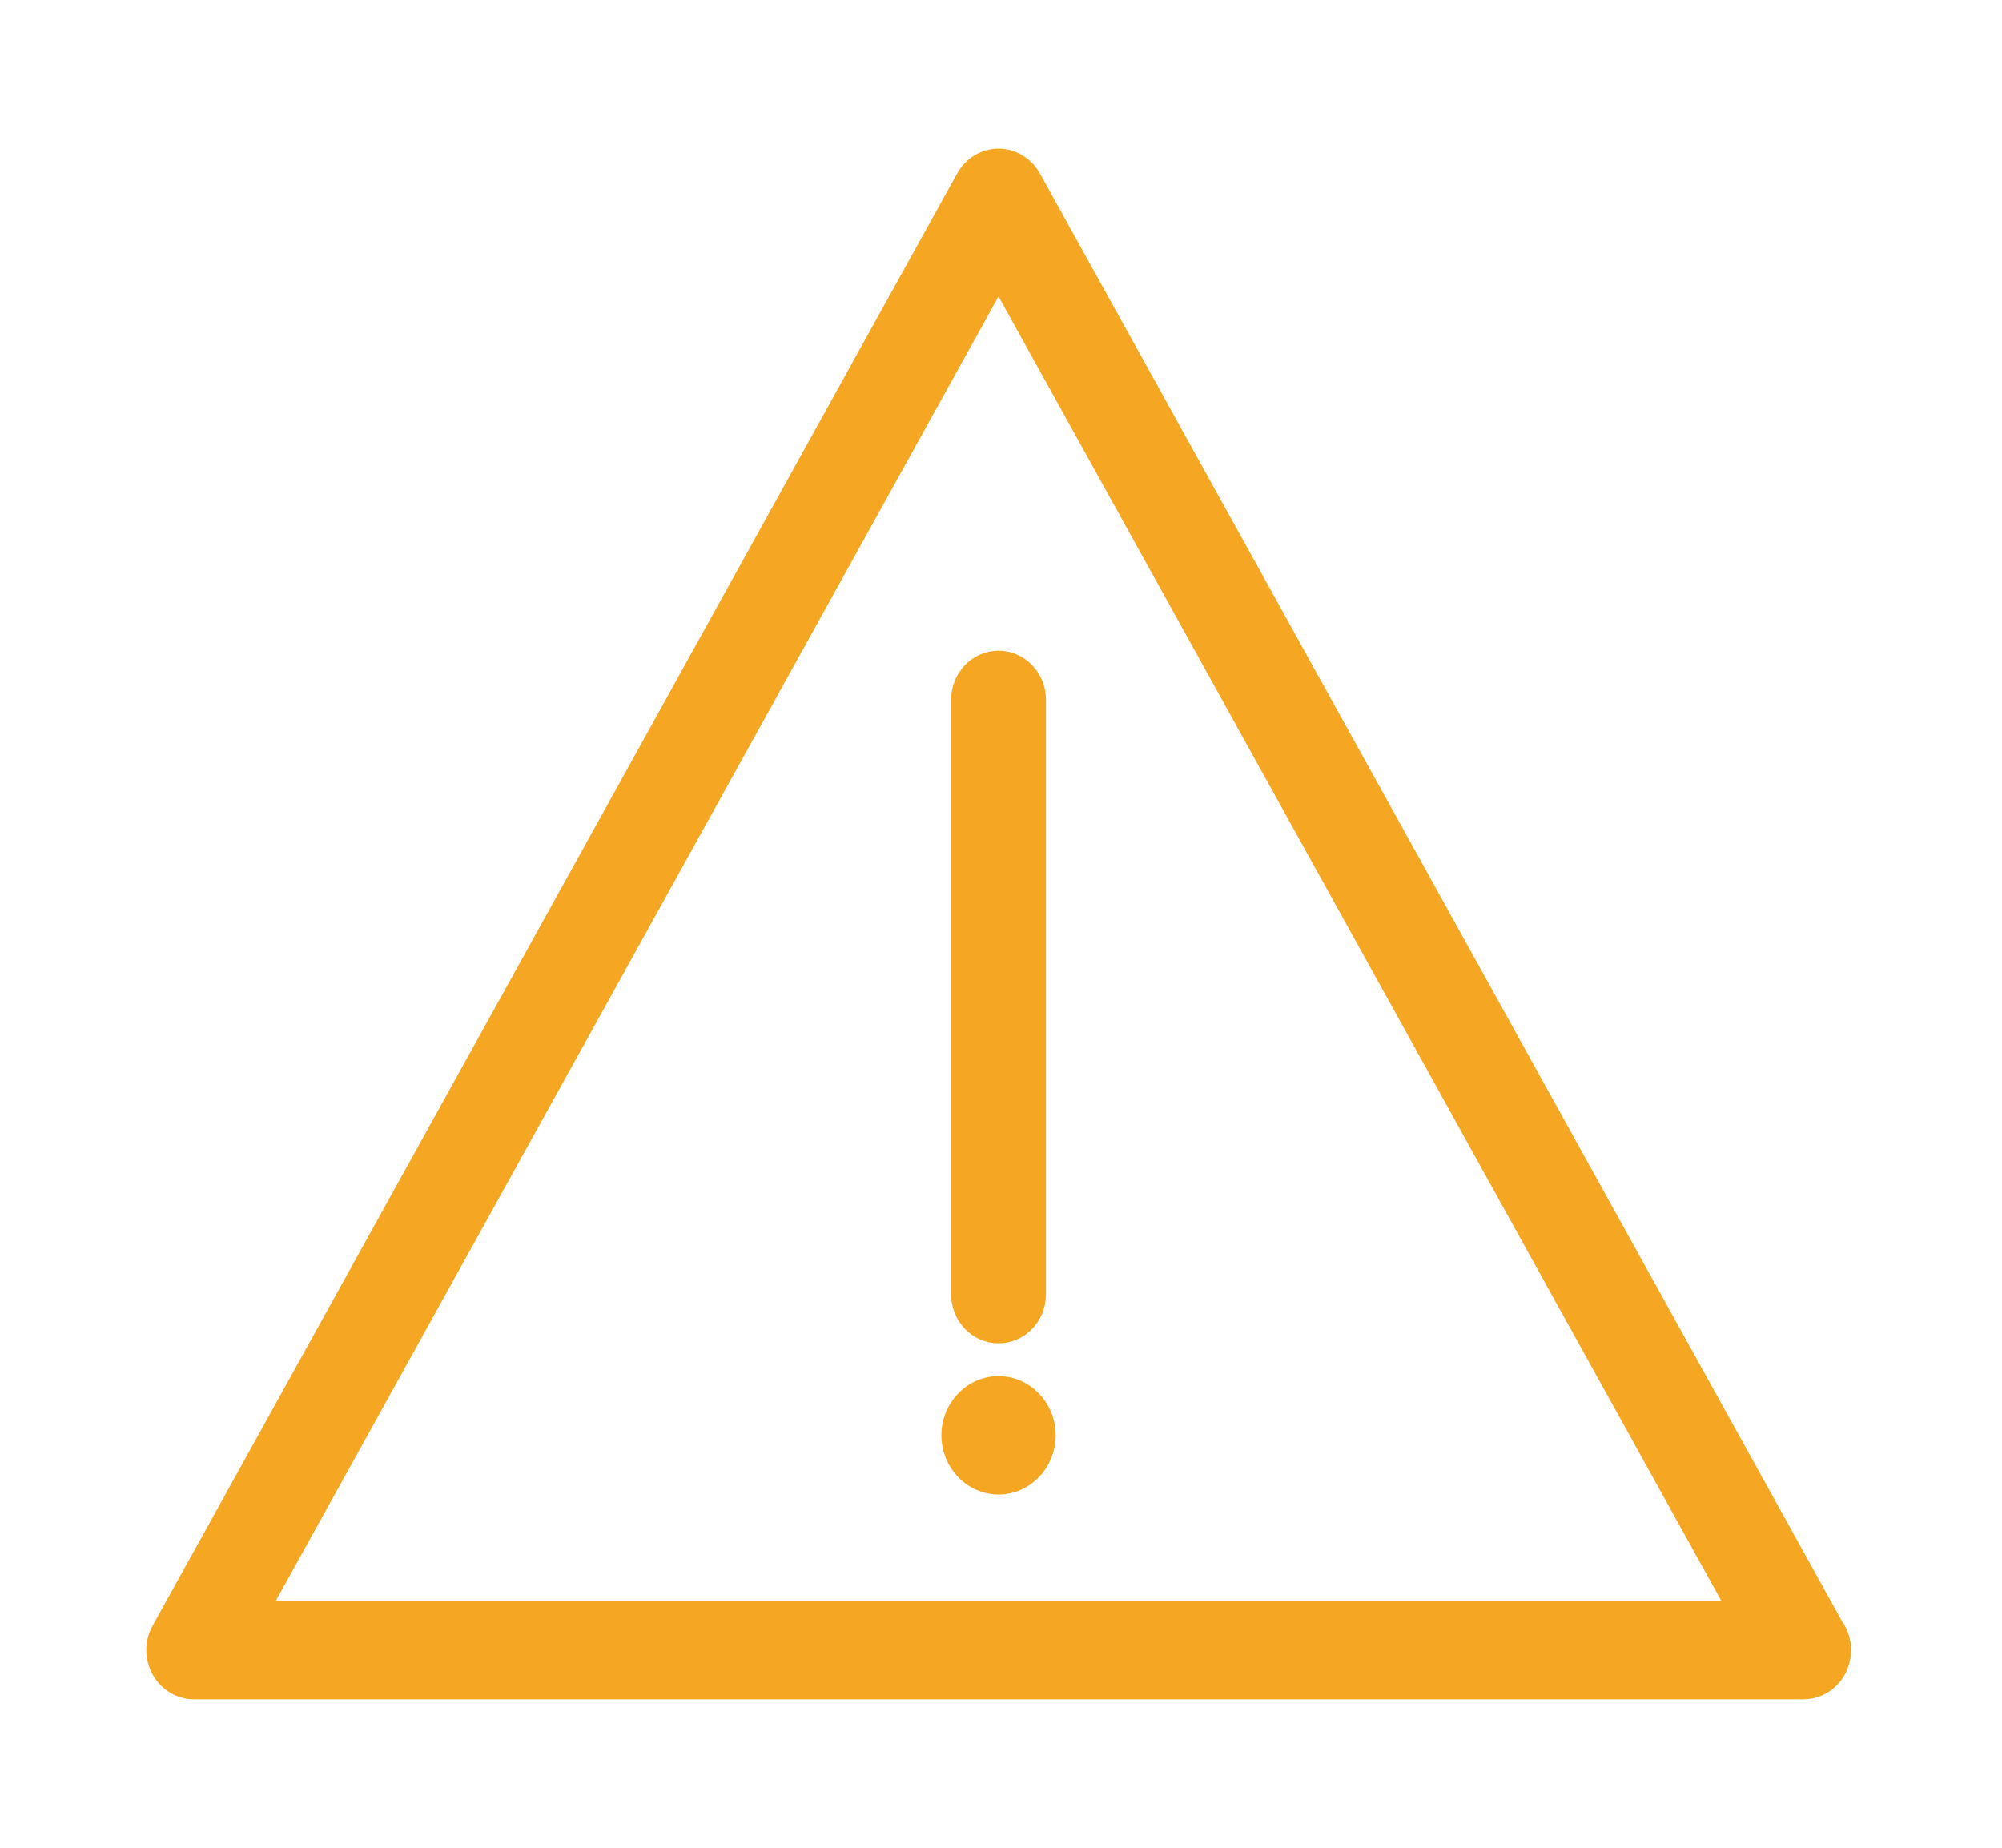 <?xml version="1.0" encoding="UTF-8"?>
<svg width="13px" height="12px" viewBox="0 0 13 12" version="1.1" xmlns="http://www.w3.org/2000/svg" xmlns:xlink="http://www.w3.org/1999/xlink">
    <!-- Generator: Sketch 47.1 (45422) - http://www.bohemiancoding.com/sketch -->
    <title>warning-sign</title>
    <desc>Created with Sketch.</desc>
    <defs></defs>
    <g id="Page-1" stroke="none" stroke-width="1" fill="none" fill-rule="evenodd">
        <g id="widget" transform="translate(-309, -310)" stroke="#F5A623" stroke-width="0.1" fill="#F5A623" fill-rule="nonzero">
            <g id="Group-2" transform="translate(56, 64)">
                <g id="warning-sign" transform="translate(254, 247)">
                    <path d="M10.917,9.553 L5.708,0.149 C5.661,0.066 5.576,0.015 5.484,0.015 C5.392,0.015 5.306,0.066 5.26,0.149 L0.035,9.582 C-0.012,9.665 -0.012,9.768 0.035,9.851 C0.081,9.934 0.166,9.986 0.258,9.986 L10.71,9.986 C10.711,9.986 10.711,9.986 10.712,9.986 C10.855,9.986 10.97,9.865 10.97,9.717 C10.97,9.655 10.95,9.598 10.917,9.553 Z M0.705,9.448 L5.484,0.822 L10.263,9.448 L0.705,9.448 L0.705,9.448 Z" id="Shape"></path>
                    <path d="M5.226,3.545 L5.226,7.405 C5.226,7.553 5.341,7.674 5.484,7.674 C5.627,7.674 5.742,7.554 5.742,7.405 L5.742,3.545 C5.742,3.397 5.627,3.276 5.484,3.276 C5.341,3.276 5.226,3.397 5.226,3.545 Z" id="Shape"></path>
                    <path d="M5.484,7.987 C5.307,7.987 5.163,8.137 5.163,8.321 C5.163,8.506 5.307,8.656 5.484,8.656 C5.661,8.656 5.805,8.506 5.805,8.321 C5.805,8.137 5.661,7.987 5.484,7.987 Z" id="Shape"></path>
                </g>
            </g>
        </g>
    </g>
</svg>
